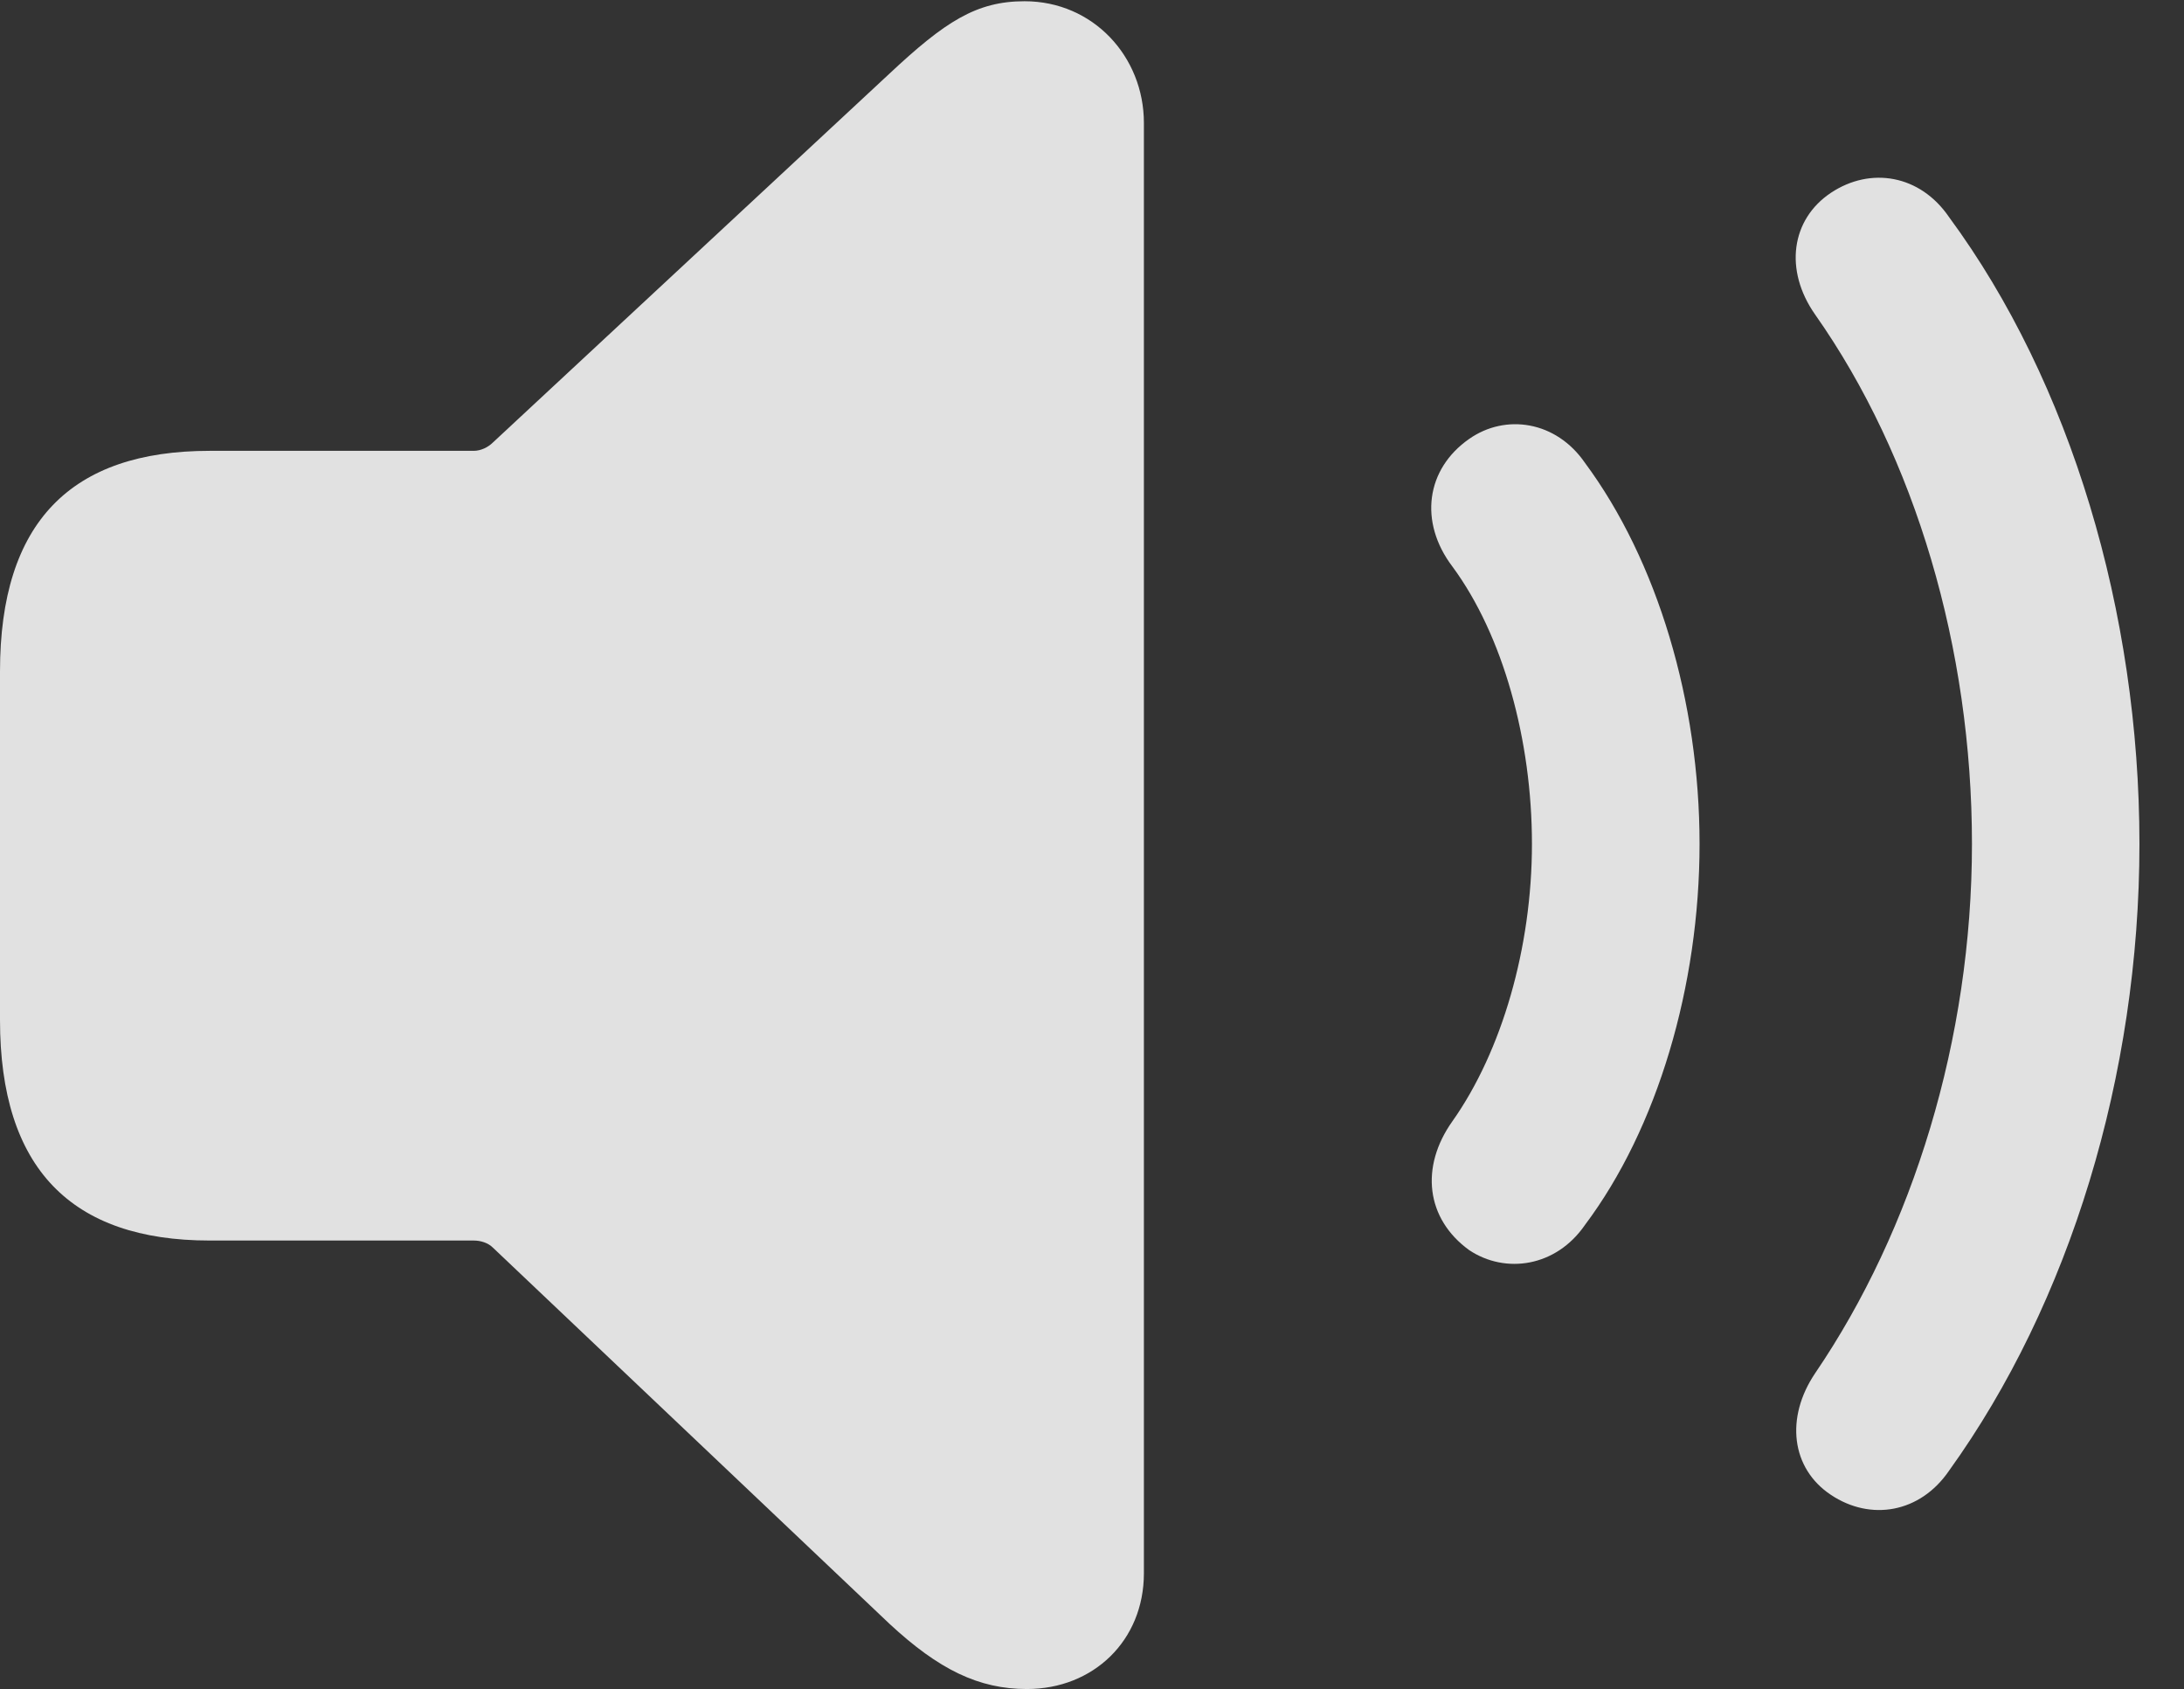 <?xml version="1.0" encoding="UTF-8"?>
<!--Generator: Apple Native CoreSVG 326-->
<!DOCTYPE svg
PUBLIC "-//W3C//DTD SVG 1.1//EN"
       "http://www.w3.org/Graphics/SVG/1.1/DTD/svg11.dtd">
<svg version="1.1" xmlns="http://www.w3.org/2000/svg" xmlns:xlink="http://www.w3.org/1999/xlink" viewBox="0 0 17.695 13.682">
 <rect x="0" y="0" width="17.695" height="13.682" fill="#333333" stroke="none"/>
 <g>
  <rect height="13.682" opacity="0" width="17.695" x="0" y="0"/>
  <path d="M14.834 12.109C15.156 12.324 15.557 12.256 15.791 11.914C16.768 10.557 17.334 8.711 17.334 6.836C17.334 4.961 16.777 3.096 15.791 1.758C15.557 1.416 15.156 1.348 14.834 1.562C14.512 1.777 14.453 2.188 14.707 2.549C15.518 3.701 15.977 5.254 15.977 6.836C15.977 8.418 15.498 9.961 14.707 11.123C14.463 11.484 14.512 11.895 14.834 12.109Z" fill="white" fill-opacity="0.85"/>
  <path d="M11.904 10.127C12.197 10.322 12.607 10.264 12.842 9.922C13.428 9.141 13.77 7.988 13.77 6.836C13.77 5.684 13.428 4.541 12.842 3.75C12.607 3.408 12.197 3.35 11.904 3.555C11.553 3.799 11.494 4.229 11.768 4.59C12.178 5.146 12.412 5.996 12.412 6.836C12.412 7.676 12.168 8.516 11.768 9.082C11.504 9.453 11.553 9.873 11.904 10.127Z" fill="white" fill-opacity="0.85"/>
  <path d="M8.32 13.682C8.857 13.682 9.268 13.291 9.268 12.744L9.268 0.996C9.268 0.459 8.857 0.01 8.301 0.01C7.91 0.01 7.656 0.176 7.207 0.596L3.994 3.584C3.955 3.623 3.896 3.652 3.838 3.652L1.699 3.652C0.576 3.652 0 4.229 0 5.439L0 8.262C0 9.463 0.576 10.049 1.699 10.049L3.838 10.049C3.896 10.049 3.955 10.068 3.994 10.107L7.207 13.154C7.607 13.525 7.93 13.682 8.32 13.682Z" fill="white" fill-opacity="0.85"/>
 </g>
</svg>
